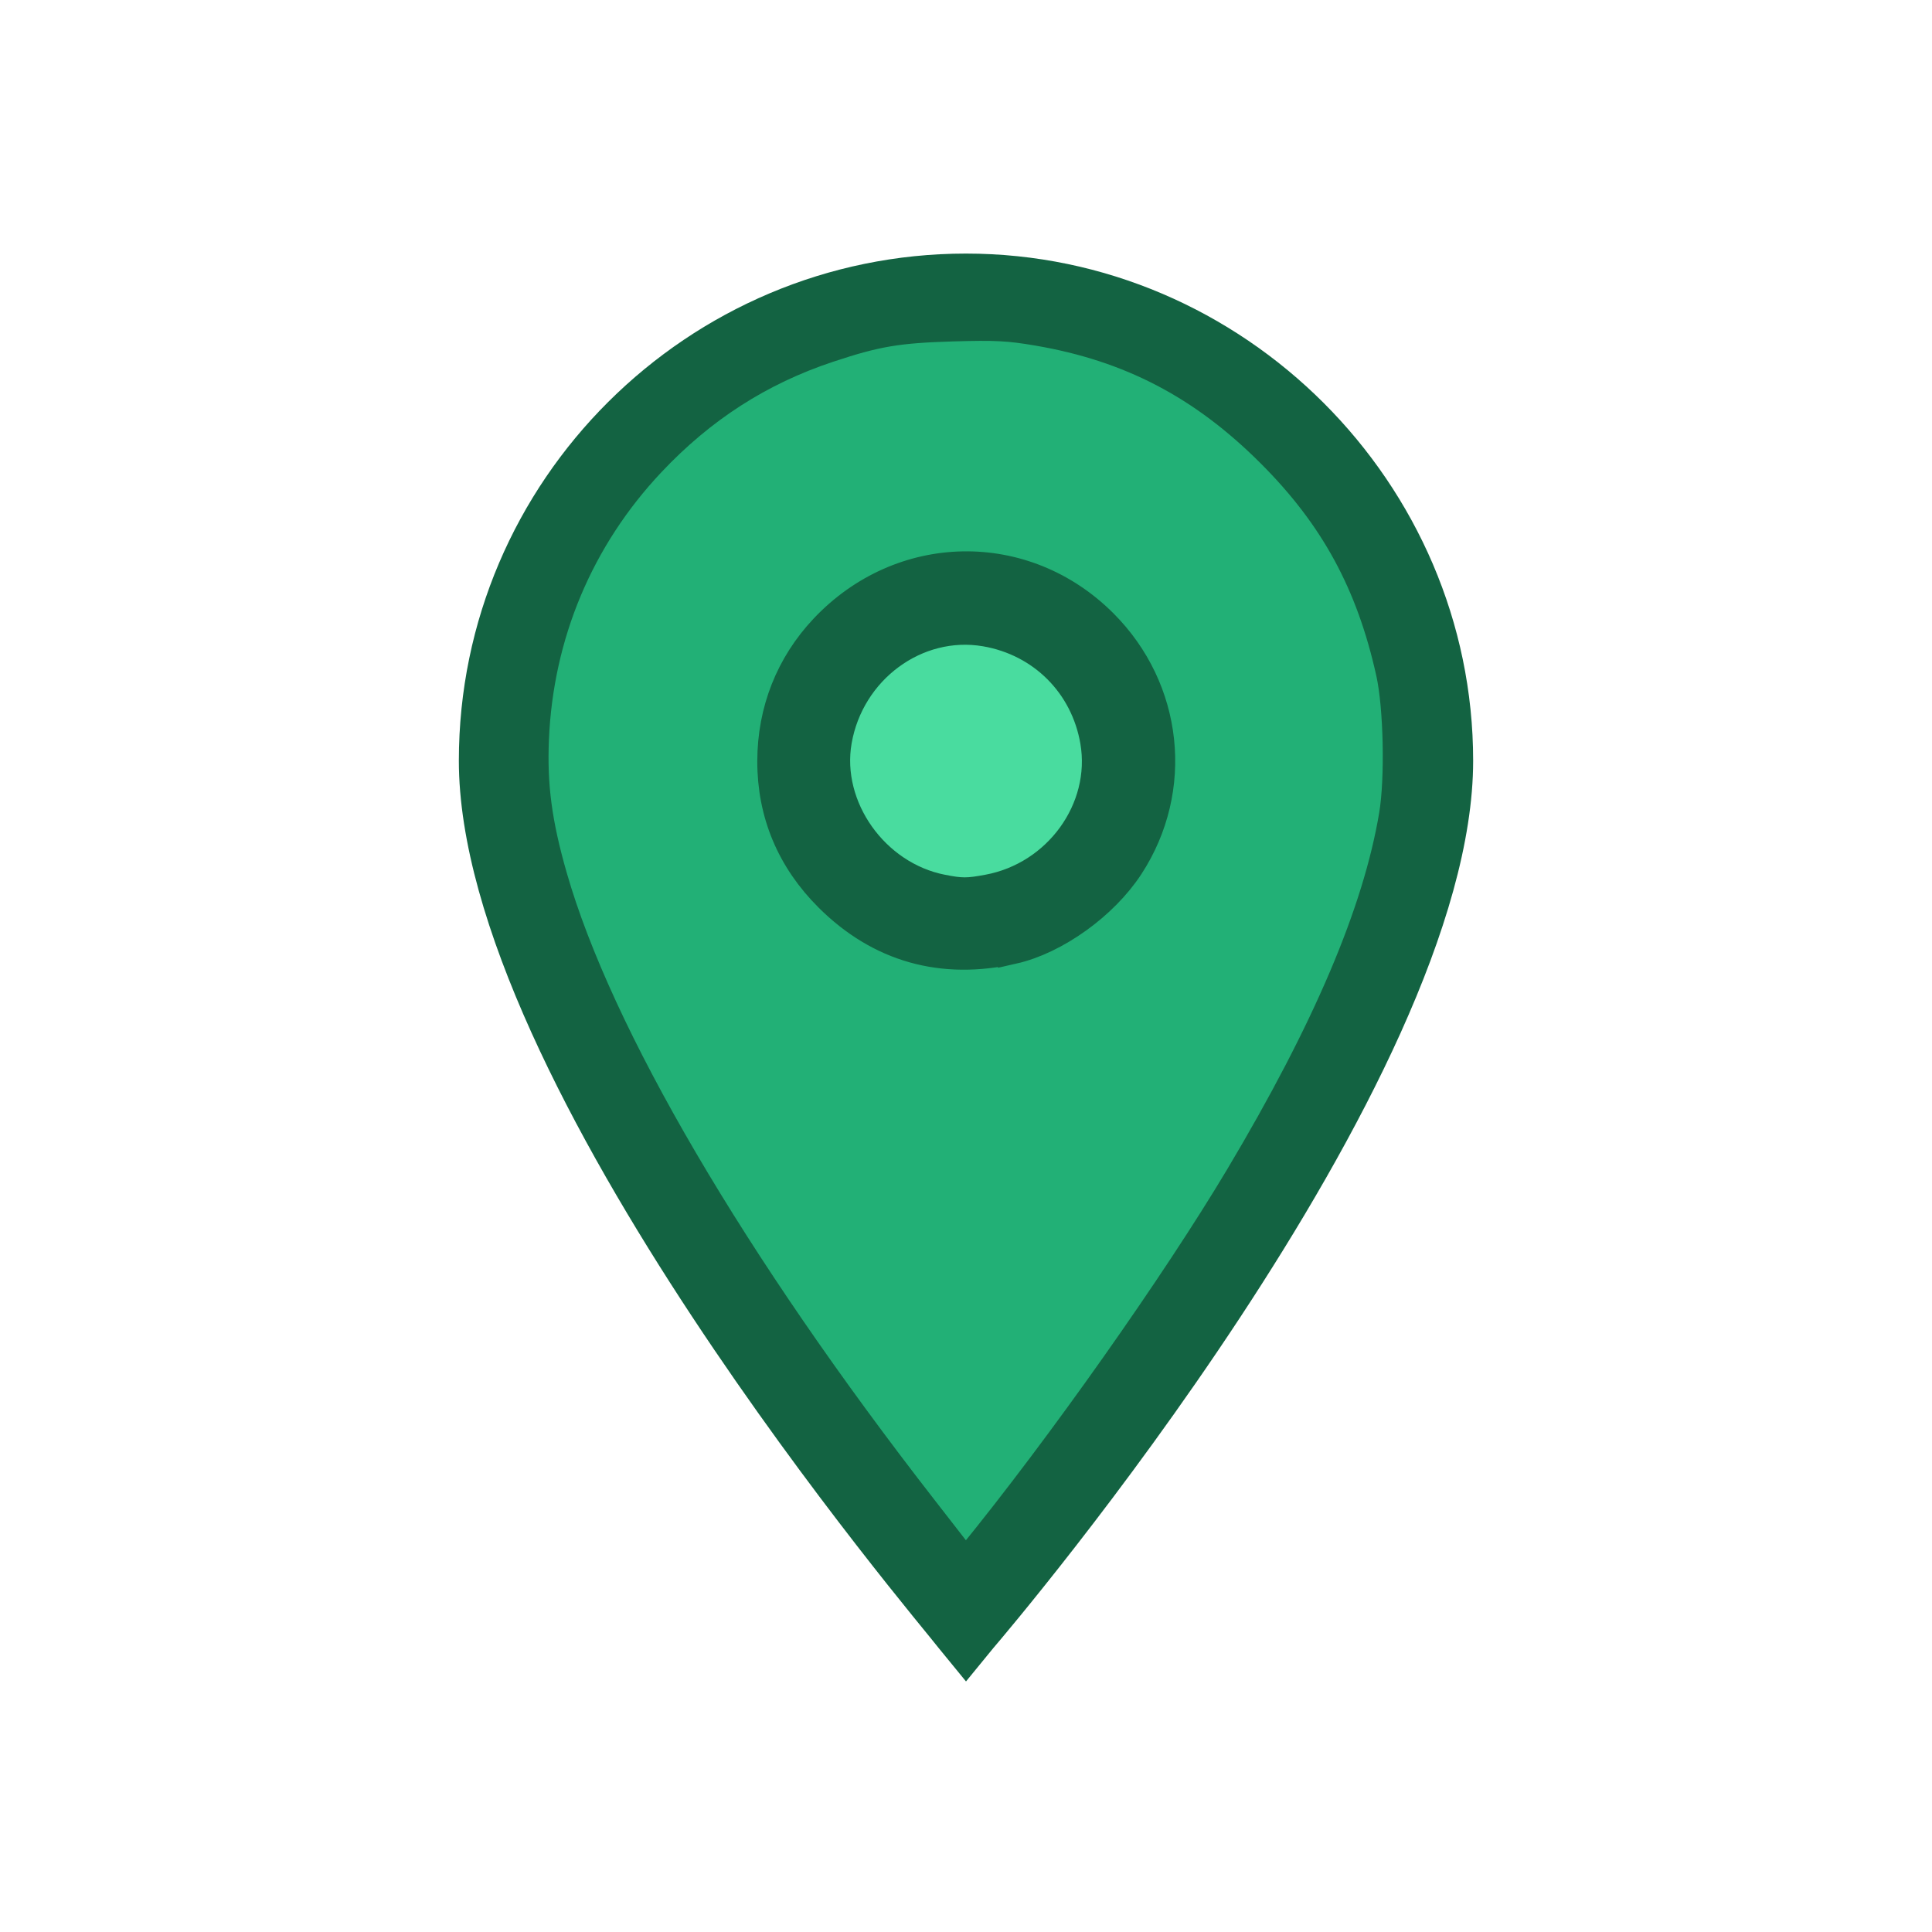 <?xml version="1.0" encoding="UTF-8" standalone="no"?>
<svg
   xmlns:dc="http://purl.org/dc/elements/1.1/"
   xmlns:cc="http://creativecommons.org/ns#"
   xmlns:rdf="http://www.w3.org/1999/02/22-rdf-syntax-ns#"
   xmlns:svg="http://www.w3.org/2000/svg"
   xmlns="http://www.w3.org/2000/svg"
   xmlns:sodipodi="http://sodipodi.sourceforge.net/DTD/sodipodi-0.dtd"
   xmlns:inkscape="http://www.inkscape.org/namespaces/inkscape"
   id="Layer_1"
   style="enable-background:new 0 0 64 64;"
   version="1.1"
   viewBox="0 0 64 64"
   xml:space="preserve"
   sodipodi:docname="target_avocado.svg"
   inkscape:version="0.92.3 (2405546, 2018-03-11)"><defs
     id="defs12" /><sodipodi:namedview
     pagecolor="#ffffff"
     bordercolor="#666666"
     borderopacity="1"
     objecttolerance="10"
     gridtolerance="10"
     guidetolerance="10"
     inkscape:pageopacity="0"
     inkscape:pageshadow="2"
     inkscape:window-width="1200"
     inkscape:window-height="1892"
     id="namedview10"
     showgrid="false"
     inkscape:zoom="10.429825"
     inkscape:cx="30.819002"
     inkscape:cy="34.450632"
     inkscape:window-x="0"
     inkscape:window-y="0"
     inkscape:window-maximized="1"
     inkscape:current-layer="Layer_1" /><style
     type="text/css"
     id="style2">
	.st0{fill:#134563;}
</style><path
     class="st0"
     d="M 32,55.7 31.1,54.6 C 30.5,53.8 15.2,35.9 15.2,25.2 15.2,15.9 22.8,8.4 32,8.4 c 9.2,0 16.8,7.6 16.8,16.8 0,10.7 -15.3,28.7 -15.9,29.4 z m 0,-45 c -8,0 -14.4,6.5 -14.4,14.4 0,8.4 11.1,22.7 14.4,26.8 C 35.3,47.8 46.4,33.6 46.4,25.1 46.4,17.2 40,10.7 32,10.7 Z"
     id="Fill-55"
     inkscape:connector-curvature="0"
     style="fill:#136342;fill-opacity:1" /><path
     class="st0"
     d="m 32,31.6 c -3.5,0 -6.4,-2.9 -6.4,-6.4 0,-3.5 2.9,-6.4 6.4,-6.4 3.5,0 6.4,2.9 6.4,6.4 0,3.5 -2.9,6.4 -6.4,6.4 z m 0,-10.4 c -2.2,0 -4,1.8 -4,4 0,2.2 1.8,4 4,4 2.2,0 4,-1.8 4,-4 0,-2.2 -1.8,-4 -4,-4 z"
     id="Fill-56"
     inkscape:connector-curvature="0"
     style="fill:#136342;fill-opacity:1" /><path
     style="color:#000000;clip-rule:nonzero;display:inline;overflow:visible;visibility:visible;opacity:1;isolation:auto;mix-blend-mode:normal;color-interpolation:sRGB;color-interpolation-filters:linearRGB;solid-color:#000000;solid-opacity:1;vector-effect:none;fill:#22b076;fill-opacity:1;fill-rule:evenodd;stroke:#136342;stroke-width:1;stroke-linecap:butt;stroke-linejoin:miter;stroke-miterlimit:4;stroke-dasharray:none;stroke-dashoffset:0;stroke-opacity:1;color-rendering:auto;image-rendering:auto;shape-rendering:auto;text-rendering:auto;enable-background:accumulate;font-variant-east_asian:normal"
     d="M 30.586,50.023 C 24.245,41.878 19.794,34.283 18.292,29.045 17.787,27.287 17.62,26.031 17.684,24.491 c 0.145,-3.473 1.487,-6.668 3.859,-9.188 1.692,-1.797 3.619,-3.037 5.896,-3.793 1.586,-0.527 2.283,-0.645 4.119,-0.7 1.415,-0.042 1.858,-0.02 2.828,0.146 3.063,0.524 5.467,1.78 7.726,4.037 2.107,2.105 3.311,4.317 3.97,7.293 0.251,1.132 0.301,3.508 0.1,4.712 -0.537,3.219 -2.202,7.135 -5.101,11.994 -2.127,3.566 -5.935,8.959 -8.874,12.567 l -0.219,0.268 z m 2.973,-18.59 c 1.395,-0.316 2.995,-1.464 3.833,-2.751 1.658,-2.545 1.302,-5.848 -0.863,-8.013 -2.603,-2.603 -6.67,-2.53 -9.213,0.166 -1.125,1.193 -1.726,2.711 -1.73,4.374 -0.004,1.733 0.637,3.263 1.889,4.507 1.675,1.665 3.738,2.247 6.084,1.716 z"
     id="path826"
     inkscape:connector-curvature="0" /><path
     style="color:#000000;clip-rule:nonzero;display:inline;overflow:visible;visibility:visible;opacity:1;isolation:auto;mix-blend-mode:normal;color-interpolation:sRGB;color-interpolation-filters:linearRGB;solid-color:#000000;solid-opacity:1;vector-effect:none;fill:#49dc9f;fill-opacity:1;fill-rule:evenodd;stroke:#136342;stroke-width:0.219;stroke-linecap:butt;stroke-linejoin:miter;stroke-miterlimit:4;stroke-dasharray:none;stroke-dashoffset:0;stroke-opacity:1;color-rendering:auto;image-rendering:auto;shape-rendering:auto;text-rendering:auto;enable-background:accumulate"
     d="m 31.28,29.085 c -2.046,-0.402 -3.524,-2.485 -3.177,-4.477 0.377,-2.167 2.401,-3.662 4.476,-3.307 1.724,0.295 3.023,1.594 3.318,3.318 0.35,2.044 -1.121,4.074 -3.235,4.465 -0.636,0.118 -0.786,0.118 -1.382,6.42e-4 z"
     id="path828"
     inkscape:connector-curvature="0" /></svg>
